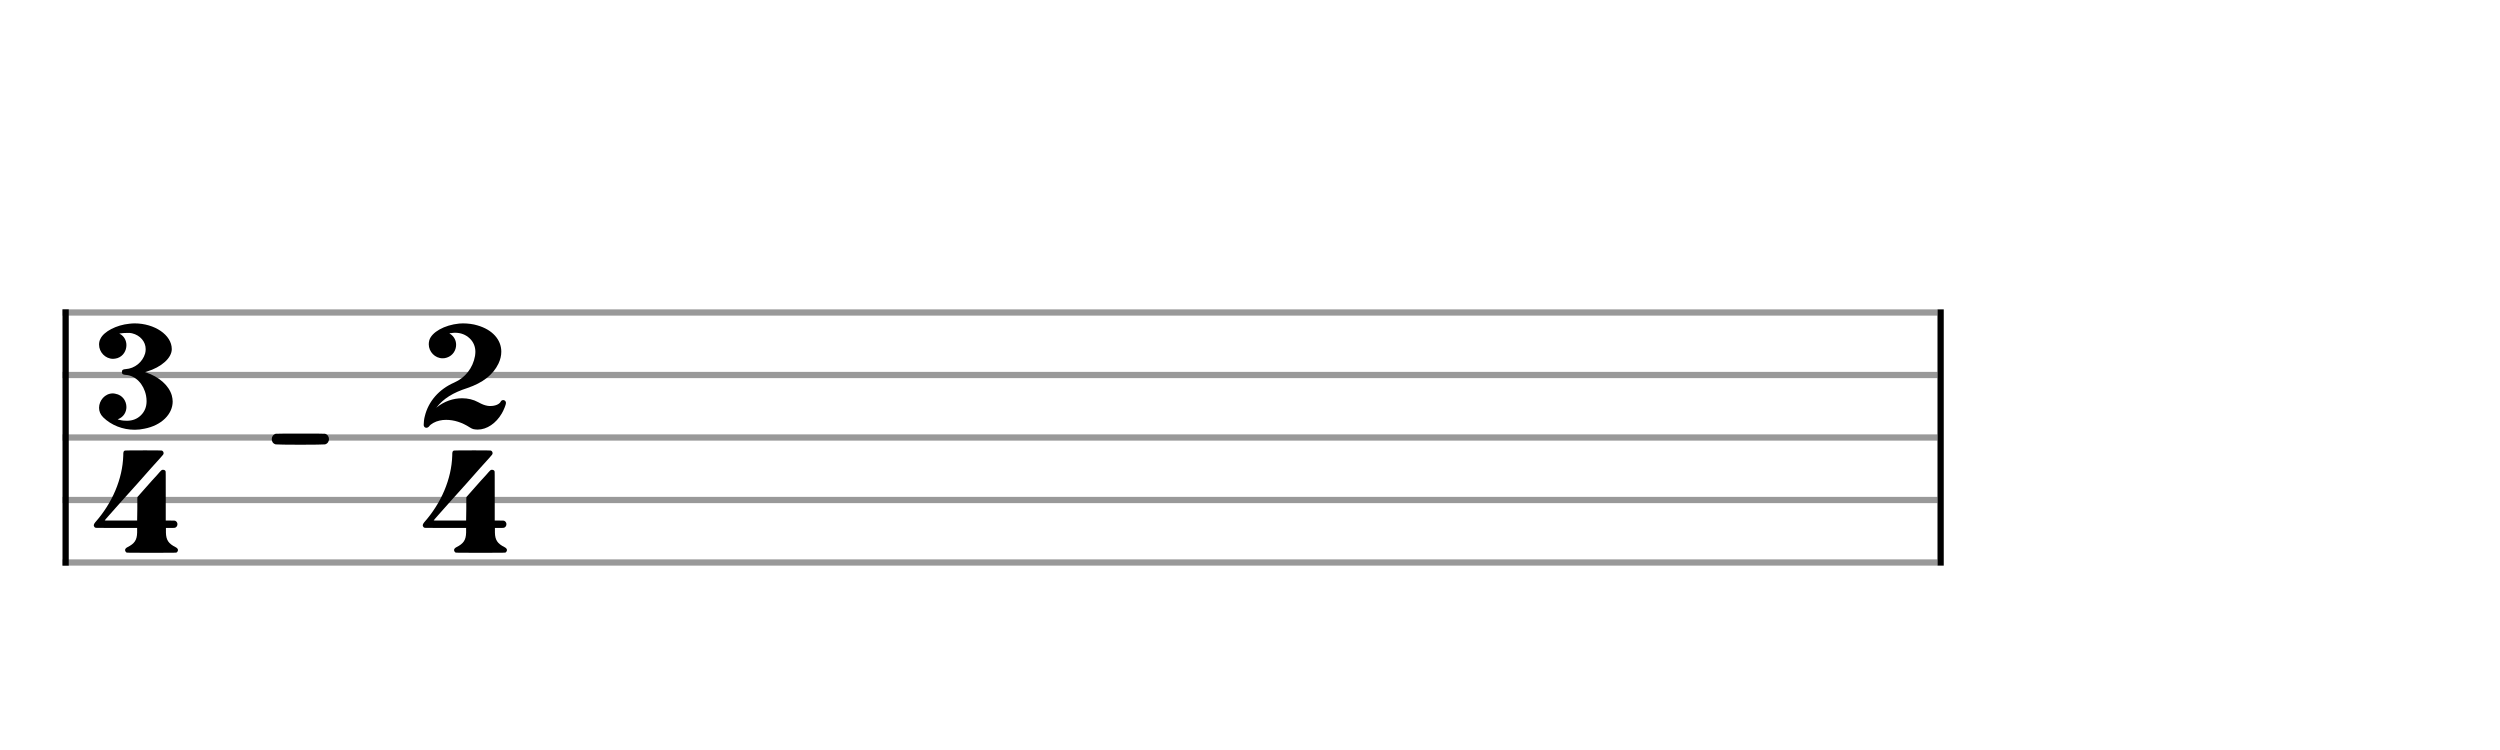 <svg xmlns="http://www.w3.org/2000/svg" stroke-width="0.3" stroke-dasharray="none" fill="black" stroke="black" font-family="Arial, sans-serif" font-size="10pt" font-weight="normal" font-style="normal" width="400" height="120" viewBox="0 0 400 120" style="width: 400px; height: 120px; border: none;"><g class="vf-stave" id="vf-auto42639" stroke-width="1" fill="#999999" stroke="#999999"><path fill="none" d="M10 50L310 50"/><path fill="none" d="M10 60L310 60"/><path fill="none" d="M10 70L310 70"/><path fill="none" d="M10 80L310 80"/><path fill="none" d="M10 90L310 90"/></g><g class="vf-stavebarline" id="vf-auto42640"><rect x="10" y="49.5" width="1" height="41" stroke="none"/></g><g class="vf-stavebarline" id="vf-auto42641"><rect x="310" y="49.5" width="1" height="41" stroke="none"/></g><g class="vf-timesignature" id="vf-auto42642"><path stroke="none" d="M20.688 51.798C20.976 51.77,21.235 51.741,21.523 51.741C24.72 51.741,27.485 53.584,27.485 55.859C27.485 57.27,25.843 58.739,23.482 59.459L23.194 59.546L23.309 59.574C25.44 60.266,27.024 61.677,27.485 63.261C27.571 63.606,27.629 63.923,27.629 64.24C27.629 66.256,25.843 68.07,23.107 68.589C22.589 68.704,22.07 68.762,21.552 68.762C19.651 68.762,17.808 68.042,16.512 66.774C16.051 66.314,15.85 65.795,15.85 65.248C15.85 64.096,16.771 62.944,18.067 62.944C18.211 62.944,18.326 62.973,18.47 63.002C19.622 63.203,20.227 64.182,20.227 65.133C20.227 65.91,19.795 66.717,18.902 67.062C18.845 67.062,18.845 67.091,18.845 67.091C18.845 67.12,18.902 67.12,19.104 67.178C19.536 67.293,19.91 67.322,20.285 67.322C21.206 67.322,21.955 67.034,22.56 66.429C23.165 65.824,23.453 65.075,23.453 64.182C23.453 63.894,23.424 63.606,23.366 63.29C22.992 61.418,21.667 60.064,20.083 59.978C19.651 59.949,19.507 59.834,19.507 59.517C19.507 59.2,19.651 59.085,20.112 59.056C21.552 58.97,22.819 57.933,23.222 56.55C23.28 56.32,23.309 56.09,23.309 55.859C23.309 54.678,22.445 53.642,21.12 53.325C20.947 53.267,20.688 53.267,20.371 53.267C19.968 53.267,19.536 53.296,19.19 53.354L19.075 53.382L19.162 53.411C19.882 53.786,20.227 54.506,20.227 55.226C20.227 56.09,19.738 56.982,18.787 57.299C18.557 57.357,18.326 57.414,18.096 57.414C16.858 57.414,15.85 56.349,15.85 55.139C15.85 54.822,15.907 54.506,16.08 54.189C16.627 53.037,18.643 52,20.688 51.798M21.725 70L21.782 70L21.696 70M21.725 51.05L21.782 51.05L21.696 51.05"/><path stroke="none" d="M19.982 72.086C20.04 72.058,21.682 72.058,23.237 72.058C24.562 72.058,25.858 72.058,25.886 72.086C26.059 72.144,26.174 72.317,26.174 72.49C26.174 72.691,26.146 72.72,25.598 73.325C25.109 73.843,23.582 75.571,22.027 77.328C21.566 77.846,21.134 78.336,21.019 78.451C20.904 78.566,20.213 79.344,19.464 80.179C18.744 81.014,17.822 82.051,17.448 82.454C17.074 82.886,16.757 83.232,16.757 83.261C16.757 83.261,16.757 83.261,16.757 83.261C16.757 83.29,16.987 83.29,19.349 83.29L21.941 83.29L21.97 81.418C21.97 79.603,21.97 79.574,21.998 79.517C22.027 79.488,22.603 78.826,23.294 78.048C23.986 77.27,24.792 76.349,25.109 76.032C25.886 75.139,25.858 75.168,26.088 75.168C26.29 75.168,26.434 75.254,26.491 75.398C26.52 75.485,26.52 75.629,26.52 79.373L26.52 83.29L27.211 83.29C27.874 83.29,27.931 83.29,28.018 83.318C28.248 83.405,28.392 83.635,28.392 83.866C28.392 84.038,28.334 84.182,28.219 84.298C28.046 84.47,28.018 84.47,27.24 84.47L26.549 84.47L26.549 84.643C26.549 84.73,26.549 84.989,26.549 85.219C26.578 86.4,26.952 86.976,28.104 87.552C28.334 87.667,28.478 87.84,28.478 88.013C28.478 88.128,28.421 88.243,28.334 88.33C28.219 88.445,28.507 88.445,25.771 88.445C25.339 88.445,24.821 88.445,24.245 88.445C23.669 88.445,23.15 88.445,22.718 88.445C19.982 88.445,20.27 88.445,20.155 88.33C20.069 88.243,20.011 88.128,20.011 88.013C20.011 87.84,20.155 87.667,20.386 87.552C21.538 86.976,21.912 86.4,21.941 85.219C21.941 84.989,21.941 84.73,21.941 84.643L21.941 84.47L18.658 84.47C18.168 84.47,17.765 84.47,17.419 84.47C15.058 84.47,15.259 84.47,15.144 84.355C15.058 84.269,15 84.154,15 84.038C15 83.923,15.086 83.75,15.23 83.578C17.966 80.496,19.608 76.637,19.723 72.893C19.723 72.288,19.752 72.202,19.982 72.086M21.739 90L21.768 90L21.682 90M21.739 71.05L21.768 71.05L21.682 71.05"/></g><g class="vf-timesignature" id="vf-auto42646"><path stroke="none" d="M44.112 69.402C44.17 69.373,46.272 69.373,48.288 69.373C50.131 69.373,51.917 69.373,52.003 69.402C52.435 69.517,52.637 69.891,52.637 70.266C52.637 70.611,52.435 70.986,52.003 71.101C51.917 71.13,49.987 71.158,48.058 71.158C46.128 71.158,44.198 71.13,44.112 71.101C43.68 70.986,43.478 70.64,43.478 70.266C43.478 69.891,43.68 69.546,44.112 69.402"/></g><g class="vf-timesignature" id="vf-auto42649"><path stroke="none" d="M73.469 51.77C73.67 51.77,73.872 51.741,74.074 51.741C74.851 51.741,75.744 51.856,76.378 52.058C78.797 52.749,80.208 54.362,80.208 56.262C80.208 56.896,80.064 57.53,79.747 58.192C78.883 59.978,77.242 61.245,74.794 62.08C72.461 62.829,70.963 63.779,69.869 65.162L69.754 65.277L69.898 65.162C71.078 64.211,72.518 63.722,73.93 63.722C74.851 63.722,75.744 63.923,76.522 64.355C77.155 64.701,77.53 64.845,78.019 64.931C78.163 64.96,78.336 64.96,78.48 64.96C79.2 64.96,79.862 64.701,80.093 64.298C80.179 64.096,80.352 64.01,80.525 64.01C80.726 64.01,80.957 64.182,80.957 64.47C80.957 64.73,80.611 65.594,80.294 66.141C79.373 67.725,77.904 68.733,76.435 68.733L76.406 68.733C75.802 68.704,75.629 68.675,75.168 68.387C73.93 67.581,72.634 67.178,71.395 67.178C71.021 67.178,70.675 67.206,70.33 67.293C69.638 67.437,68.918 67.84,68.659 68.214C68.544 68.358,68.371 68.445,68.227 68.445C68.054 68.445,67.882 68.358,67.824 68.157C67.795 68.128,67.795 68.042,67.795 67.926C67.795 67.581,67.853 67.005,67.968 66.602C68.544 64.211,70.243 62.282,72.662 61.216C74.448 60.438,75.658 58.883,76.003 56.954C76.032 56.723,76.061 56.493,76.061 56.291C76.061 55.456,75.744 54.707,75.168 54.16C74.534 53.555,73.757 53.238,72.778 53.238C72.605 53.238,72.403 53.267,72.202 53.296C71.971 53.296,71.914 53.325,71.914 53.325C71.914 53.354,71.942 53.354,71.971 53.382C72.662 53.814,72.979 54.477,72.979 55.168C72.979 56.032,72.461 56.896,71.51 57.213C71.28 57.299,71.05 57.328,70.819 57.328C69.61 57.328,68.602 56.291,68.602 55.082C68.602 54.88,68.63 54.678,68.688 54.448C69.062 53.152,71.107 52,73.469 51.77M74.362 70L74.419 70L74.333 70M74.362 51.05L74.419 51.05L74.333 51.05"/><path stroke="none" d="M72.619 72.086C72.677 72.058,74.318 72.058,75.874 72.058C77.198 72.058,78.494 72.058,78.523 72.086C78.696 72.144,78.811 72.317,78.811 72.49C78.811 72.691,78.782 72.72,78.235 73.325C77.746 73.843,76.219 75.571,74.664 77.328C74.203 77.846,73.771 78.336,73.656 78.451C73.541 78.566,72.85 79.344,72.101 80.179C71.381 81.014,70.459 82.051,70.085 82.454C69.71 82.886,69.394 83.232,69.394 83.261C69.394 83.261,69.394 83.261,69.394 83.261C69.394 83.29,69.624 83.29,71.986 83.29L74.578 83.29L74.606 81.418C74.606 79.603,74.606 79.574,74.635 79.517C74.664 79.488,75.24 78.826,75.931 78.048C76.622 77.27,77.429 76.349,77.746 76.032C78.523 75.139,78.494 75.168,78.725 75.168C78.926 75.168,79.07 75.254,79.128 75.398C79.157 75.485,79.157 75.629,79.157 79.373L79.157 83.29L79.848 83.29C80.51 83.29,80.568 83.29,80.654 83.318C80.885 83.405,81.029 83.635,81.029 83.866C81.029 84.038,80.971 84.182,80.856 84.298C80.683 84.47,80.654 84.47,79.877 84.47L79.186 84.47L79.186 84.643C79.186 84.73,79.186 84.989,79.186 85.219C79.214 86.4,79.589 86.976,80.741 87.552C80.971 87.667,81.115 87.84,81.115 88.013C81.115 88.128,81.058 88.243,80.971 88.33C80.856 88.445,81.144 88.445,78.408 88.445C77.976 88.445,77.458 88.445,76.882 88.445C76.306 88.445,75.787 88.445,75.355 88.445C72.619 88.445,72.907 88.445,72.792 88.33C72.706 88.243,72.648 88.128,72.648 88.013C72.648 87.84,72.792 87.667,73.022 87.552C74.174 86.976,74.549 86.4,74.578 85.219C74.578 84.989,74.578 84.73,74.578 84.643L74.578 84.47L71.294 84.47C70.805 84.47,70.402 84.47,70.056 84.47C67.694 84.47,67.896 84.47,67.781 84.355C67.694 84.269,67.637 84.154,67.637 84.038C67.637 83.923,67.723 83.75,67.867 83.578C70.603 80.496,72.245 76.637,72.36 72.893C72.36 72.288,72.389 72.202,72.619 72.086M74.376 90L74.405 90L74.318 90M74.376 71.05L74.405 71.05L74.318 71.05"/></g></svg>